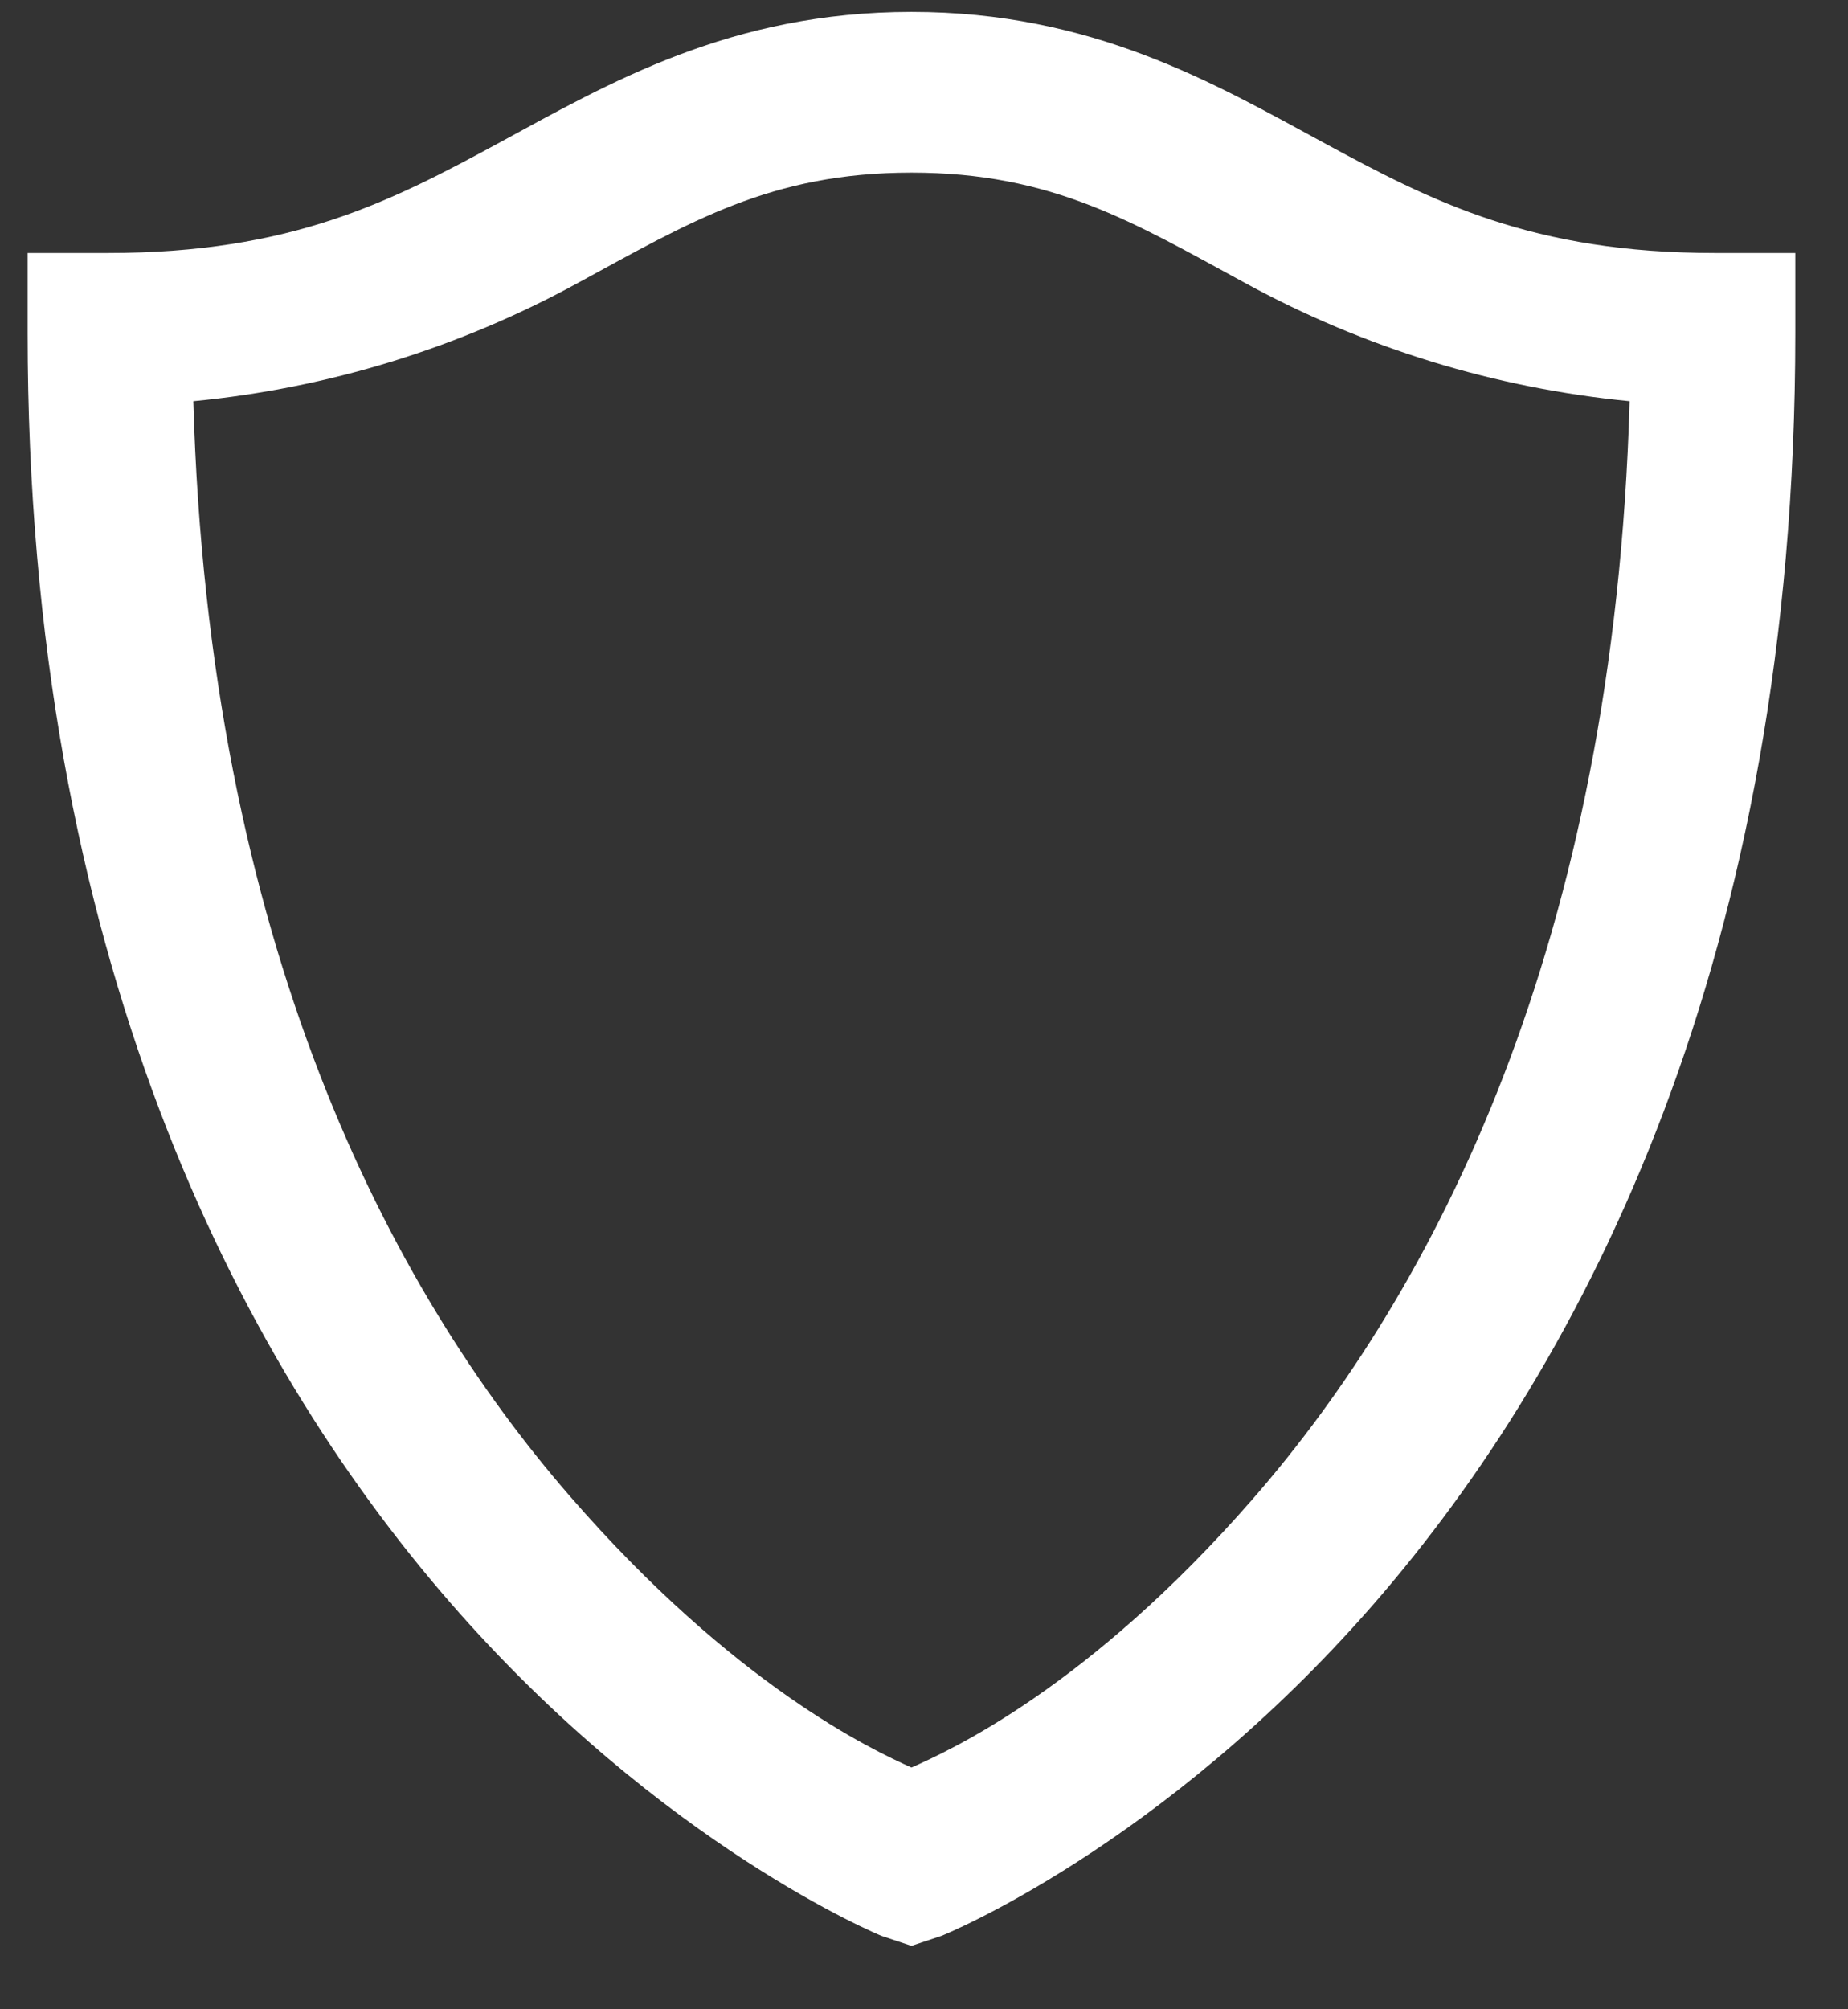 <svg width="23" height="25" viewBox="0 0 23 25" fill="none" xmlns="http://www.w3.org/2000/svg">
<rect x="0" y="0" width="23" height="25" fill="#333333" stroke="none"/>
<path d="M11.344 0.148C9.094 0.148 7.578 1.035 6.219 1.773C4.859 2.511 3.625 3.148 1.344 3.148H0.344V4.148C0.344 11.867 2.954 16.89 5.594 19.929C8.234 22.969 10.969 24.086 10.969 24.086L11.344 24.211L11.719 24.086C11.719 24.086 14.453 22.992 17.094 19.961C19.734 16.928 22.344 11.893 22.344 4.148V3.148H21.344C19.074 3.148 17.828 2.511 16.469 1.773C15.109 1.035 13.594 0.148 11.344 0.148ZM11.344 2.148C13.094 2.148 14.098 2.761 15.5 3.523C16.979 4.33 18.605 4.829 20.282 4.992C20.09 11.757 17.852 16.058 15.594 18.648C13.547 20.996 11.828 21.777 11.344 21.992C10.856 21.773 9.141 20.972 7.094 18.617C4.836 16.019 2.598 11.727 2.406 4.992C4.083 4.831 5.709 4.331 7.188 3.523C8.59 2.761 9.594 2.148 11.344 2.148Z" fill="white"/>
</svg>
